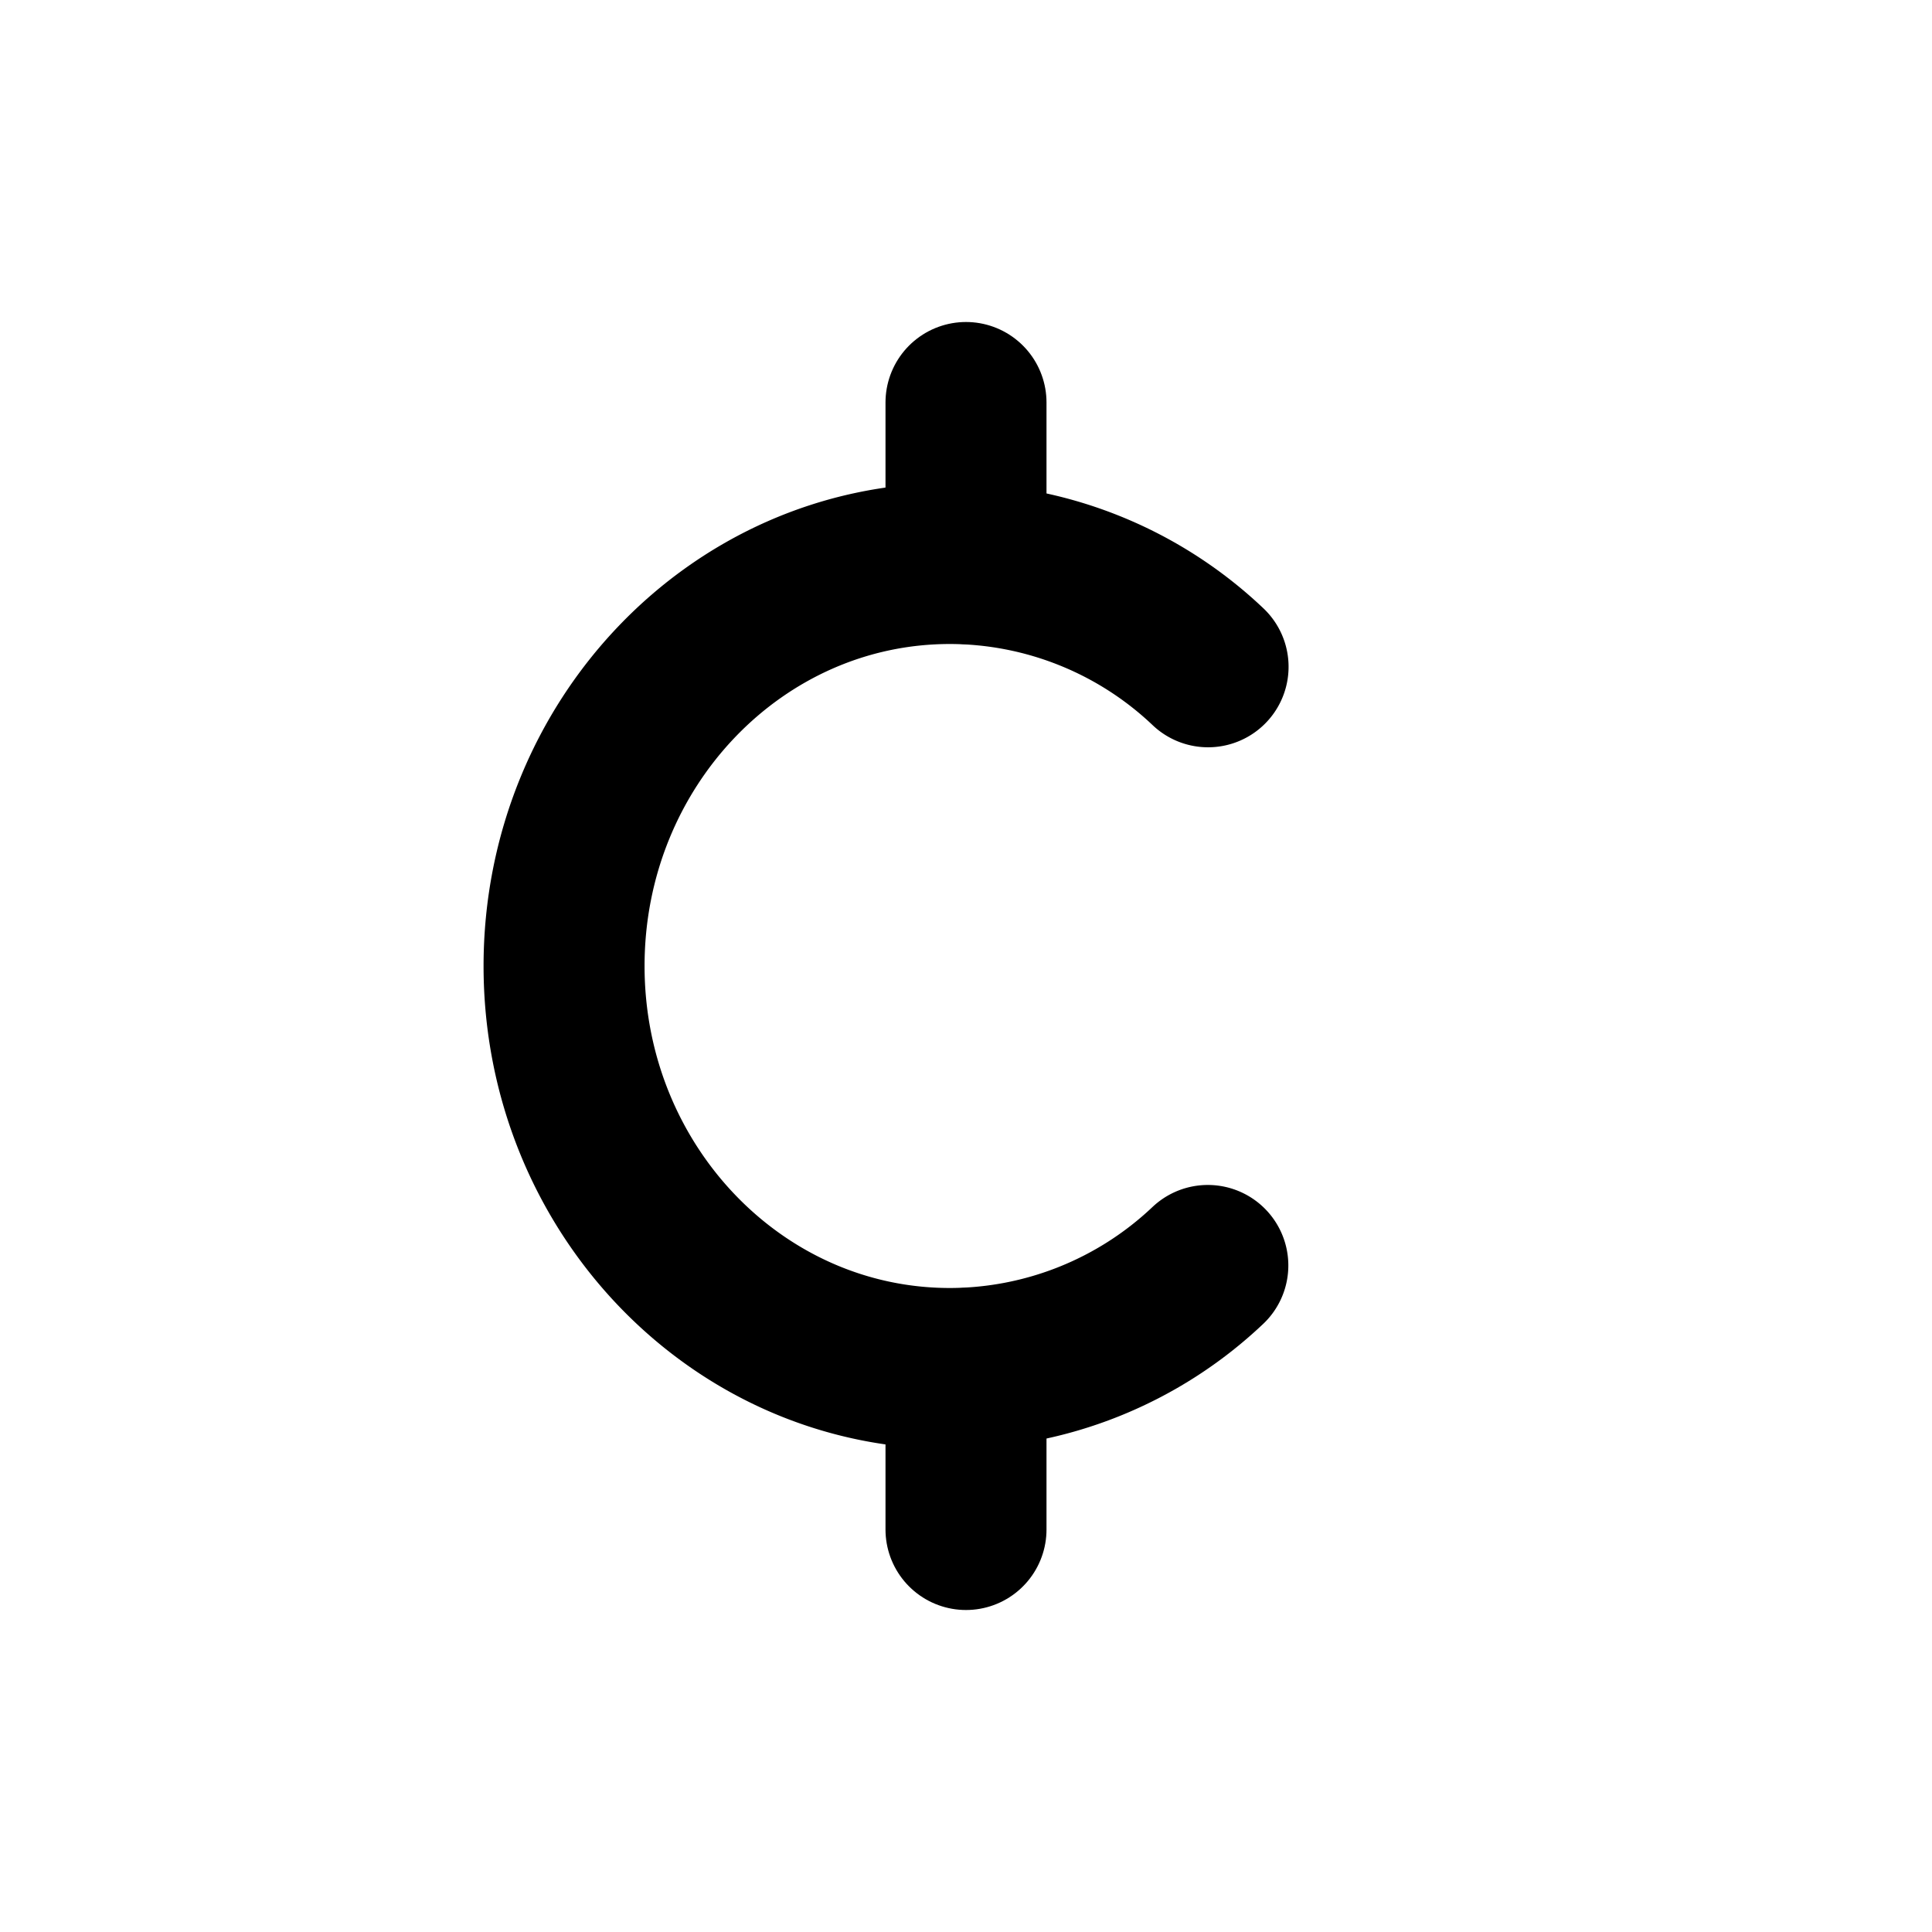<svg xmlns="http://www.w3.org/2000/svg" class="icon icon-tabler icon-tabler-currency-cent" width="24" height="24" viewBox="0 0 24 24" stroke-width="2" stroke="currentColor" fill="none" stroke-linecap="round" stroke-linejoin="round">
  <path stroke="none" d="M0 0h24v24H0z" fill="none"/>
  <path d="M15.007 8.283a4.667 4.667 0 0 0 -3.207 -1.283c-2.647 0 -4.793 2.239 -4.793 5s2.146 5 4.793 5a4.667 4.667 0 0 0 3.204 -1.28" />
  <path d="M12 7v-2" />
  <path d="M12 19v-2" />
</svg>


